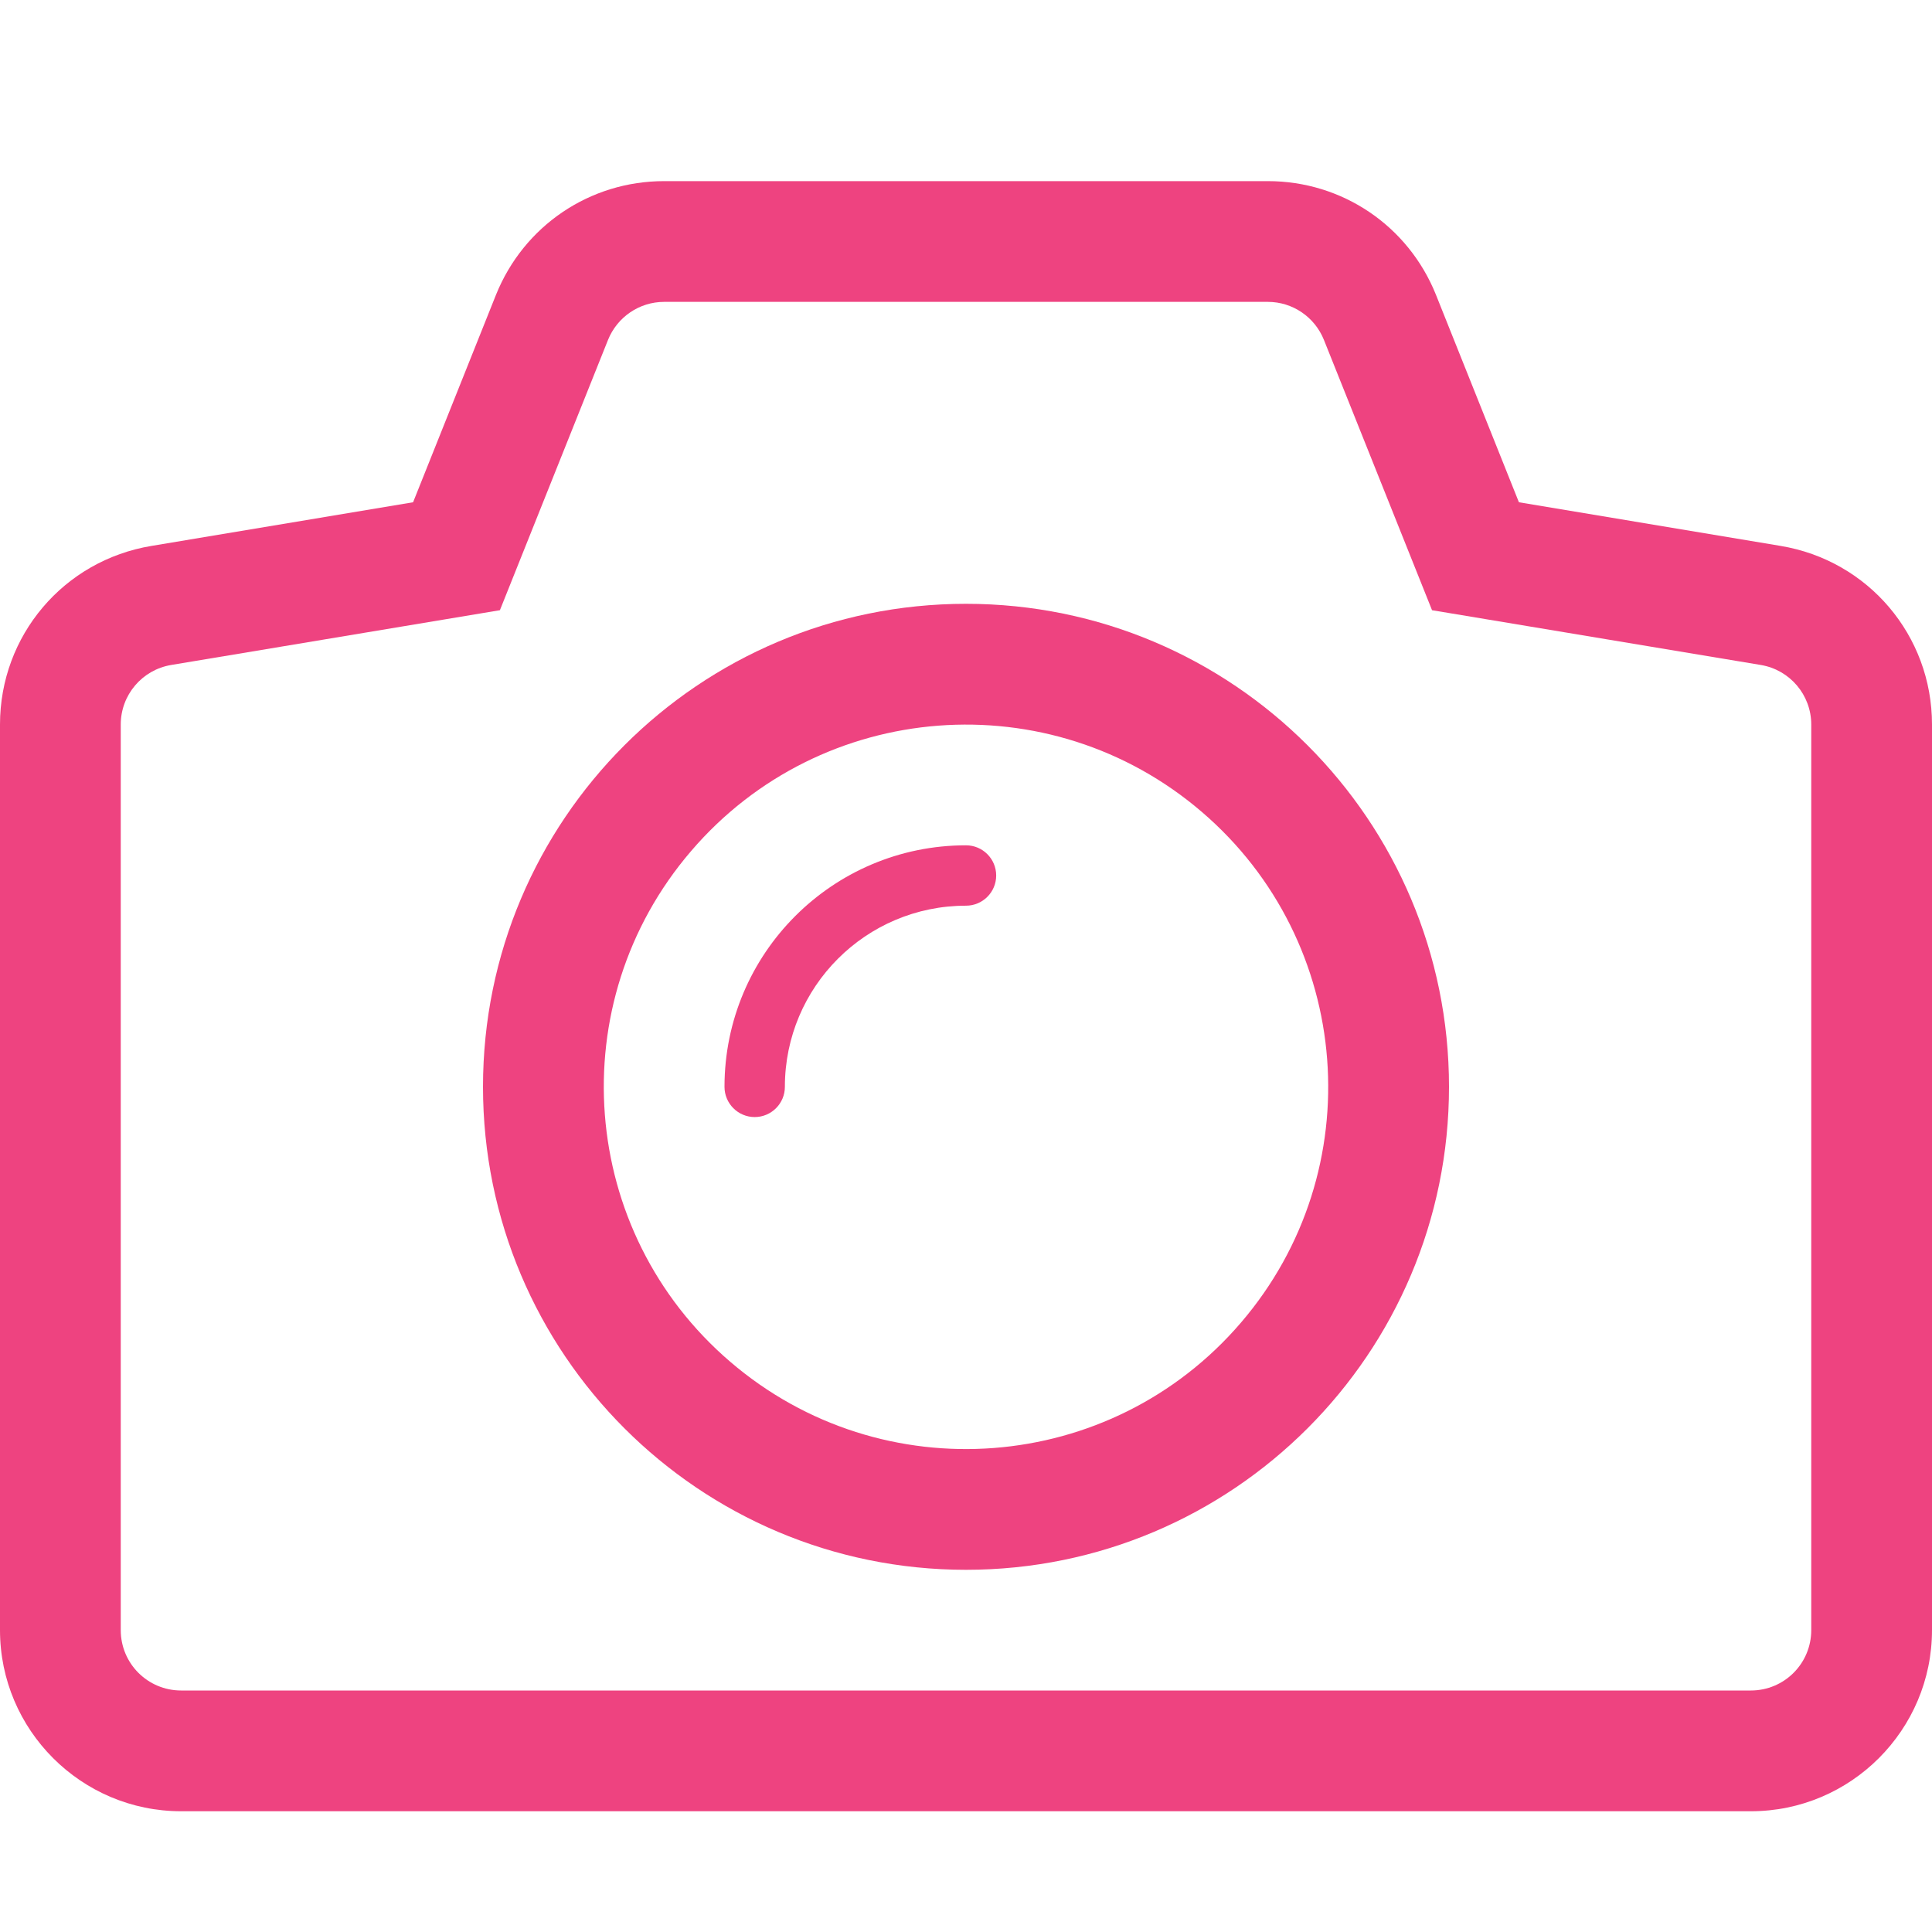 <svg enable-background="new 0 0 32 32" height="32" version="1.1" width="32" xml:space="preserve" xmlns="http://www.w3.org/2000/svg" xmlns:xlink="http://www.w3.org/1999/xlink"><rect id="backgroundrect" width="100%" height="100%" x="0" y="0" fill="none" stroke="none"/><g class="currentLayer" style=""><title>Layer 1</title><g id="camera" class="selected" fill-opacity="1" fill="#ee4380"><path clip-rule="evenodd" d="M16,10.001c-4.419,0-8,3.581-8,8c0,4.418,3.581,8,8,8   c4.418,0,8-3.582,8-8C24,13.583,20.418,10.001,16,10.001z M20.555,21.906c-2.156,2.516-5.943,2.807-8.459,0.65   c-2.517-2.156-2.807-5.944-0.65-8.459c2.155-2.517,5.943-2.807,8.459-0.65C22.42,15.602,22.711,19.391,20.555,21.906z" fill="#ee4380" fill-rule="evenodd" id="svg_1"/><path clip-rule="evenodd" d="M16,14.001c-2.209,0-3.999,1.791-4,3.999v0.002   c0,0.275,0.224,0.5,0.5,0.5s0.5-0.225,0.5-0.5V18c0.001-1.656,1.343-2.999,3-2.999c0.276,0,0.5-0.224,0.5-0.5   S16.276,14.001,16,14.001z" fill="#ee4380" fill-rule="evenodd" id="svg_2"/><path clip-rule="evenodd" d="M29.492,9.042l-4.334-0.723l-1.373-3.434   C23.326,3.74,22.232,3,21,3H11C9.768,3,8.674,3.74,8.214,4.886L6.842,8.319L2.509,9.042C1.055,9.283,0,10.527,0,12v15   c0,1.654,1.346,3,3,3h26c1.654,0,3-1.346,3-3V12C32,10.527,30.945,9.283,29.492,9.042z M30,27c0,0.553-0.447,1-1,1H3   c-0.553,0-1-0.447-1-1V12c0-0.489,0.354-0.906,0.836-0.986l5.444-0.907l1.791-4.478C10.224,5.25,10.591,5,11,5h10   c0.408,0,0.775,0.249,0.928,0.629l1.791,4.478l5.445,0.907C29.646,11.094,30,11.511,30,12V27z" fill="#ee4380" fill-rule="evenodd" id="svg_3"/></g></g></svg>